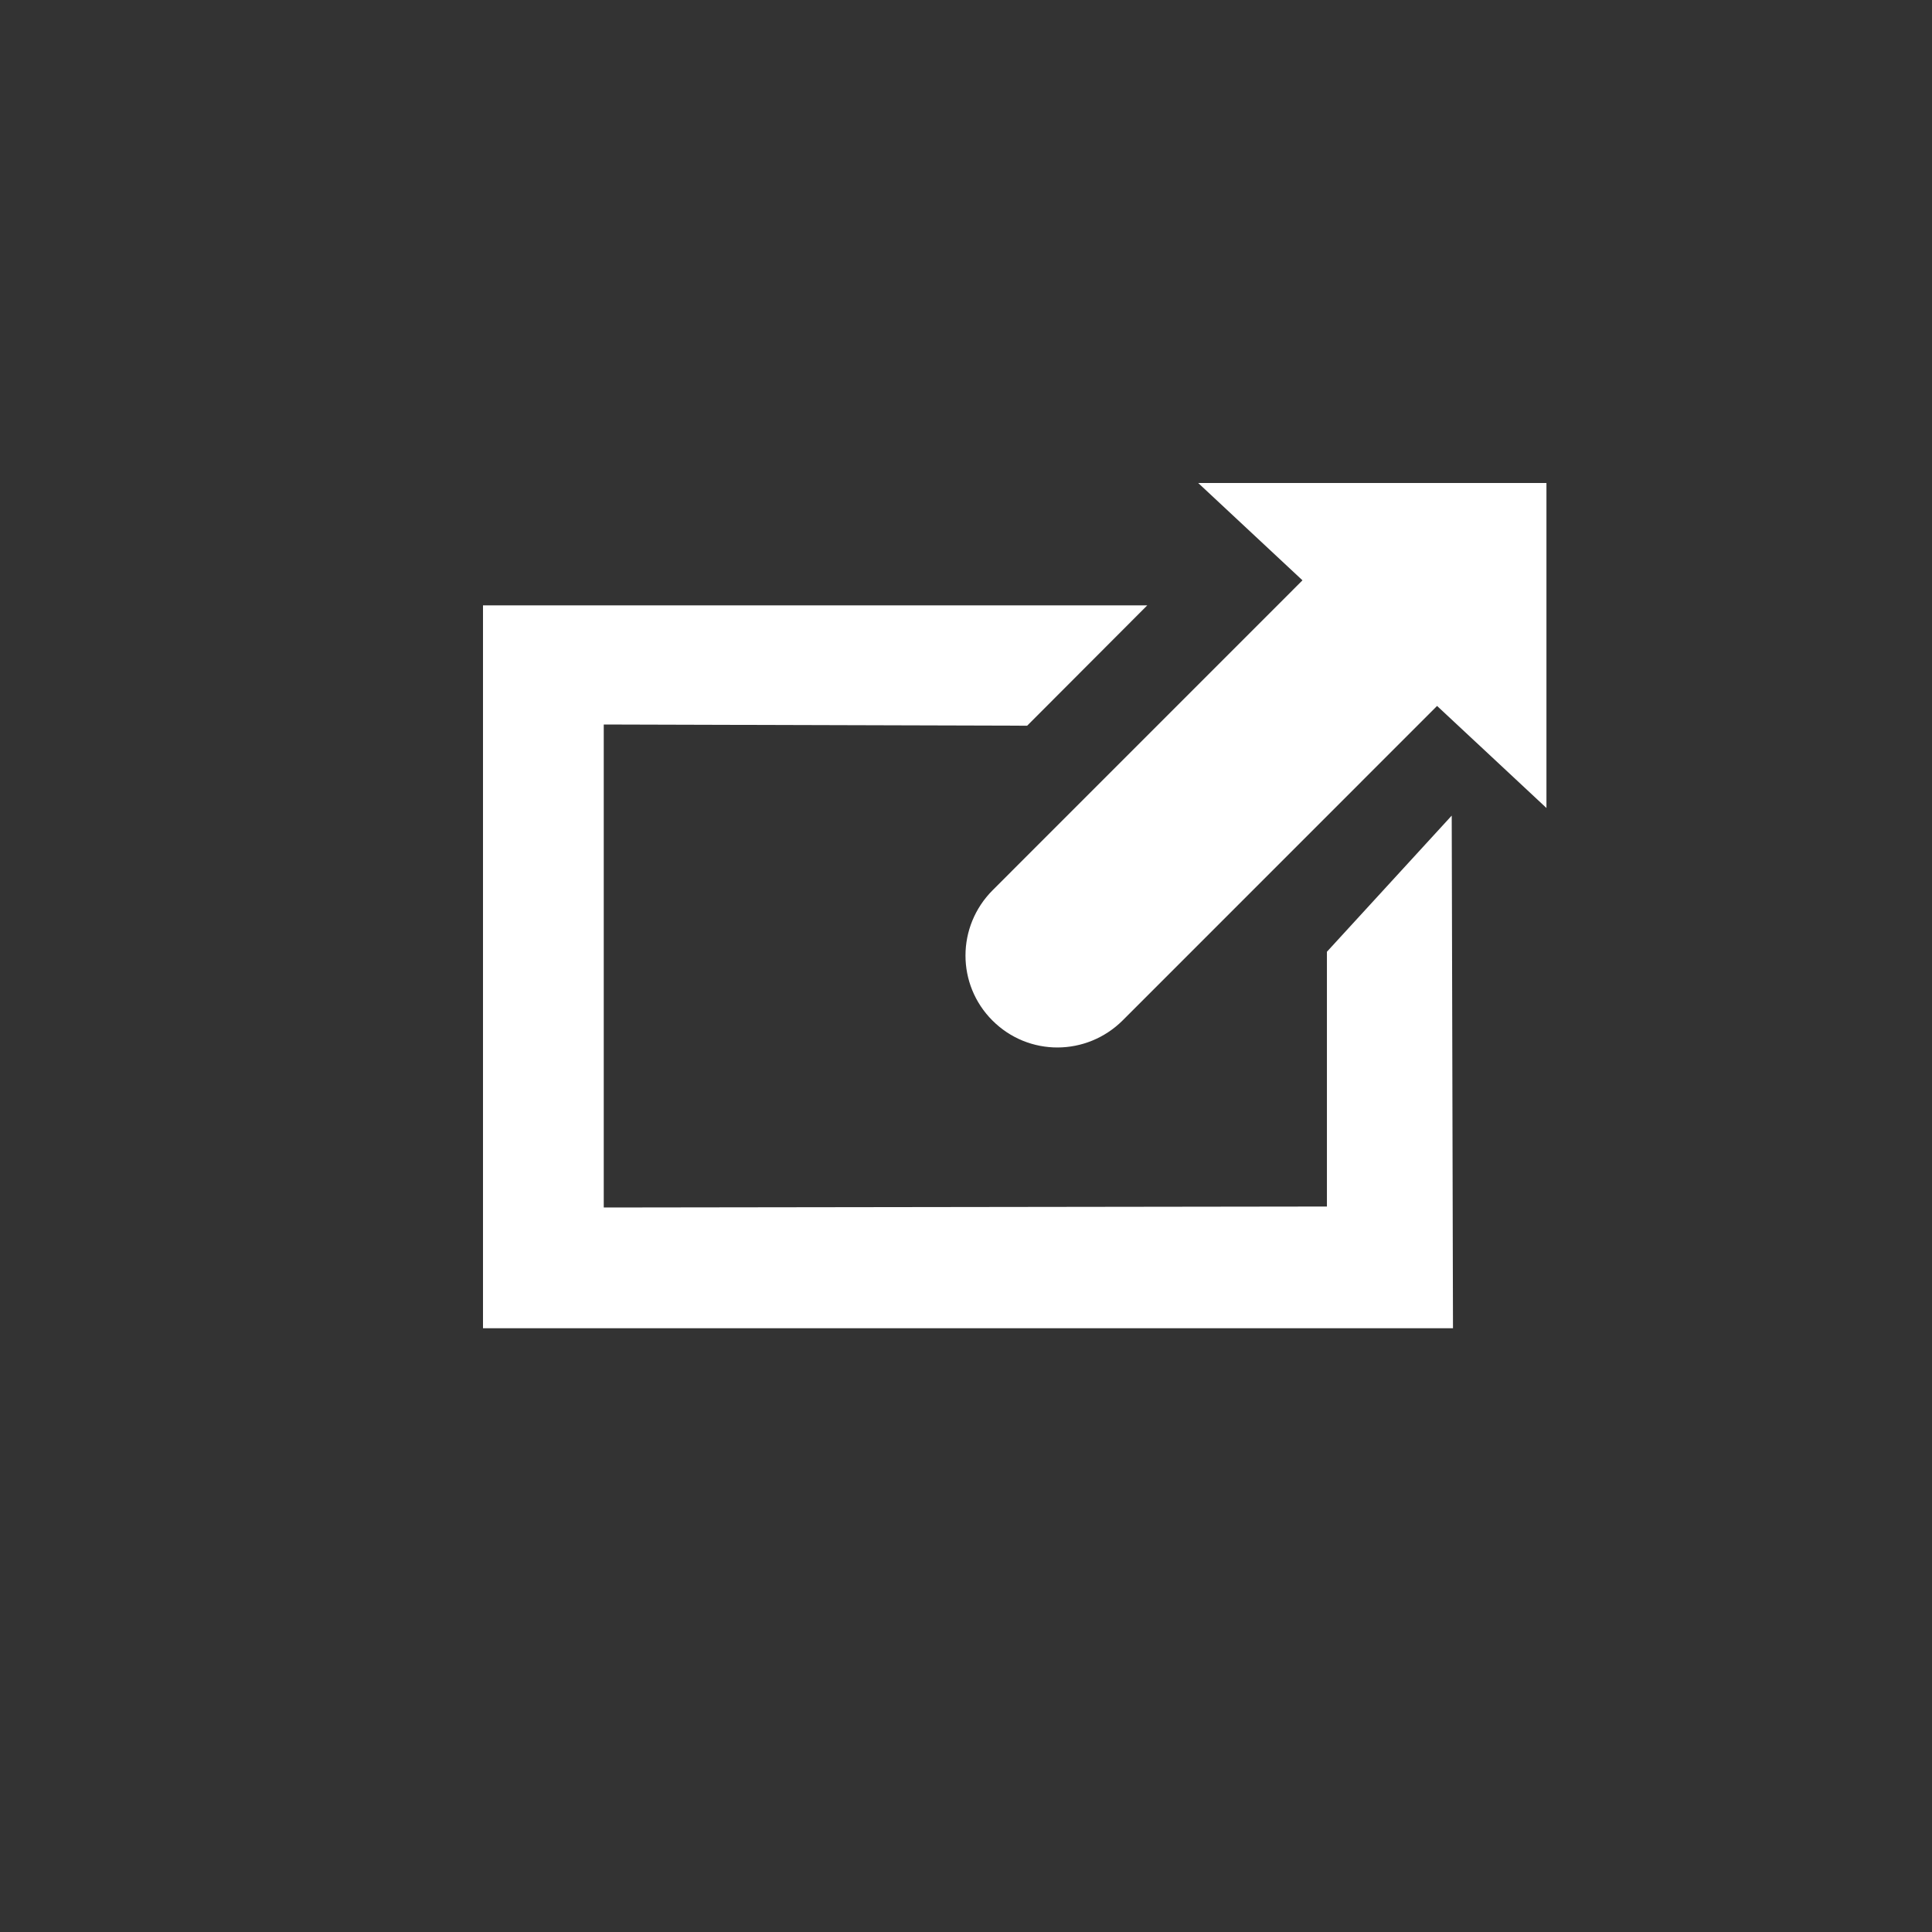 <?xml version="1.0" encoding="UTF-8" standalone="no"?>
<svg width="32px" height="32px" viewBox="0 0 32 32" version="1.1" xmlns="http://www.w3.org/2000/svg" xmlns:xlink="http://www.w3.org/1999/xlink" xmlns:sketch="http://www.bohemiancoding.com/sketch/ns">
    <rect x="0" y="0" width="32" height="32" fill="#333333" stroke="none"/>
    <!-- Generator: Sketch 3.3.3 (12072) - http://www.bohemiancoding.com/sketch -->
    <title>open_card</title>
    <desc>Created with Sketch.</desc>
    <defs></defs>
    <g id="Page-1" stroke="none" stroke-width="1" fill="none" fill-rule="evenodd" sketch:type="MSPage">
        <g id="open_card" sketch:type="MSArtboardGroup" fill="#FFFFFF">
            <g id="box" sketch:type="MSLayerGroup" transform="translate(8, 10)">
                <path d="M13.978,9.984 L13.978,5.764 L16.045,3.509 L16.066,12 L0,12 L0,0.027 L11.002,0.027 L9.013,2.02 L2,2 L2,10 L13.978,9.984 Z" id="Rectangle-2-Copy-5" sketch:type="MSShapeGroup"></path>
            </g>
            <g id="arrow" sketch:type="MSLayerGroup" transform="translate(15, 8)">
                <path d="M1.438,8.903 C0.842,8.308 0.842,7.344 1.442,6.744 L6.911,1.274 L9.066,3.429 L3.597,8.899 C2.999,9.496 2.037,9.502 1.438,8.903 L1.438,8.903 L1.438,8.903 Z" id="Rectangle-2-Copy-3" sketch:type="MSShapeGroup"></path>
                <path d="M10.614,9.22026988e-09 L10.614,5.383 L4.846,9.22027022e-09 L10.614,9.22026988e-09 Z" id="Triangle-1" sketch:type="MSShapeGroup"></path>
            </g>
        </g>
    </g>
</svg>